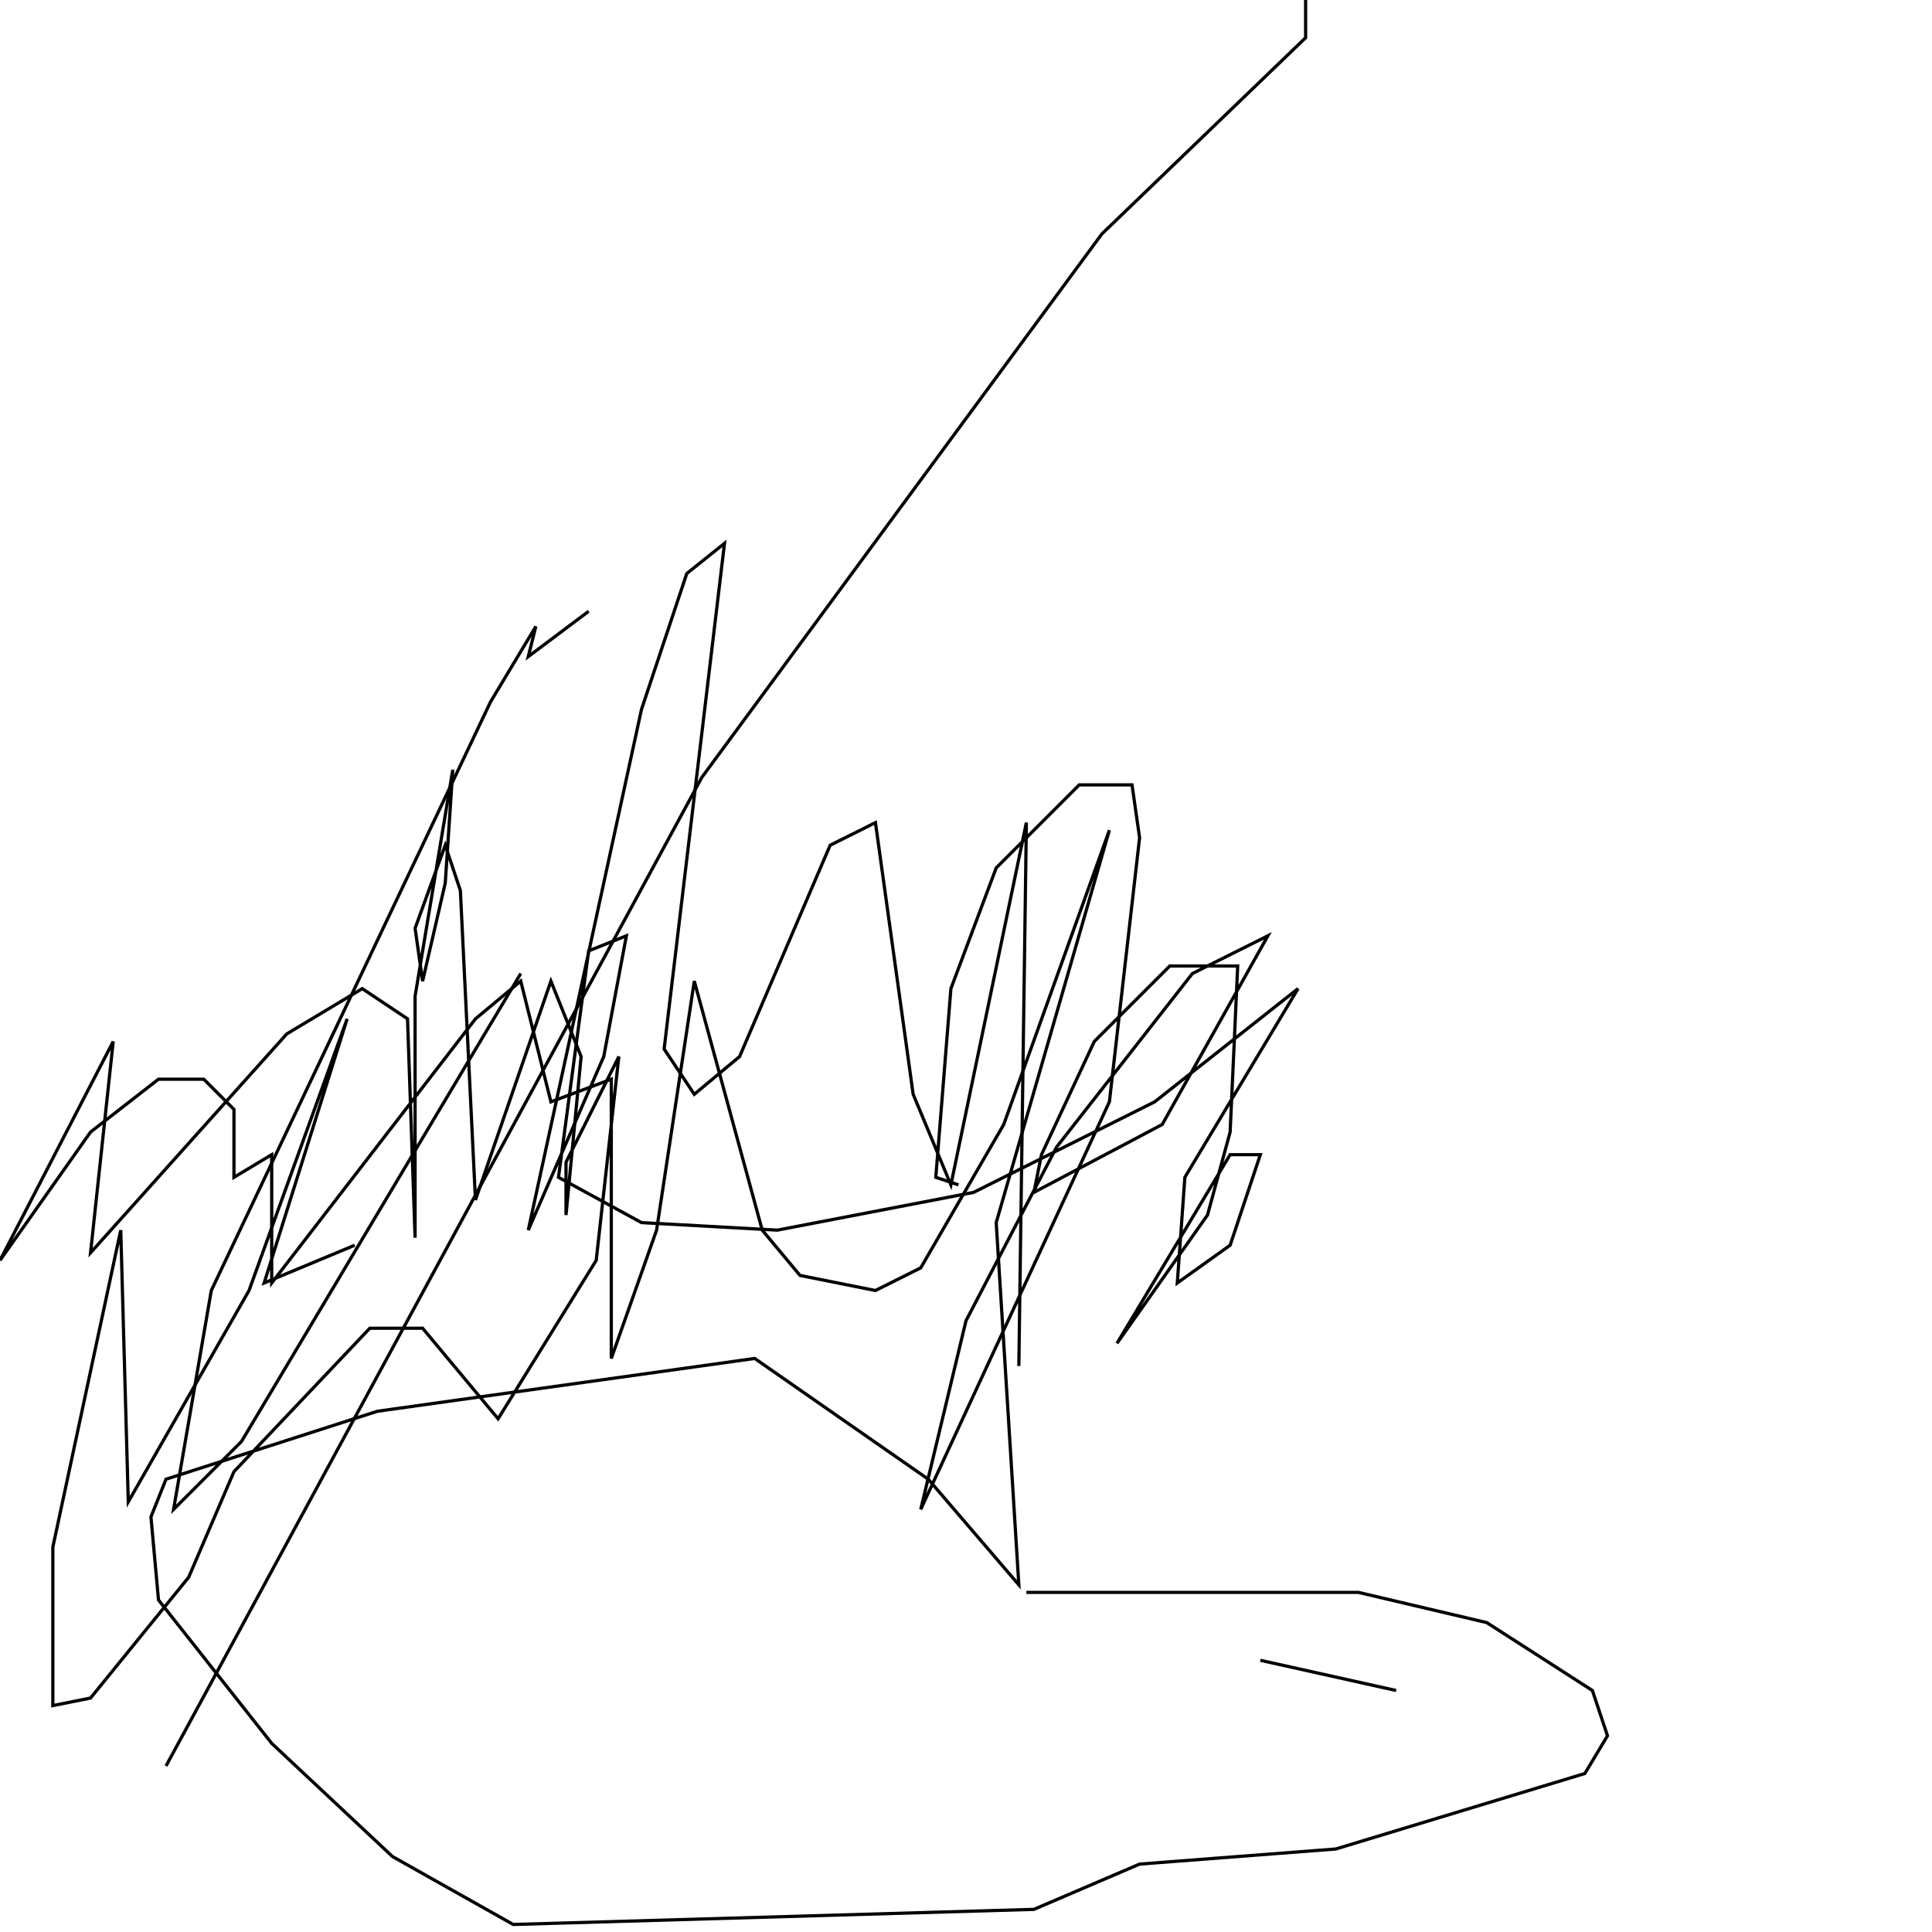 <?xml version="1.0" encoding="UTF-8" standalone="no"?>
<!--Created with ndjsontosvg (https:https://github.com/thompson318/ndjsontosvg) 
	from the simplified Google quickdraw data set. key_id = 5039385361776640-->
<svg width="600" height="600"
	xmlns="http://www.w3.org/2000/svg">
	xmlns:ndjsontosvg="https://github.com/thompson318/ndjsontosvg"
	xmlns:quickdraw="https://quickdraw.withgoogle.com/data"
	xmlns:scikit-surgery="https://doi.org/10.1007/s11548-020-02180-5">

	<rect width="100%" height="100%" fill="white" />
	<path d = "M 318.75 494.53 L 421.88 494.53 L 461.72 503.91 L 494.53 525.00 L 499.22 539.06 L 492.19 550.78 L 414.84 574.22 L 353.91 578.91 L 321.09 592.97 L 159.38 597.66 L 121.88 576.56 L 84.38 541.41 L 49.22 496.88 L 46.88 471.09 L 51.56 459.38 L 117.19 438.28 L 234.38 421.88 L 288.28 459.38 L 316.41 492.19 L 309.38 379.69 L 344.53 257.81 L 311.72 349.22 L 285.94 393.75 L 271.88 400.78 L 248.44 396.09 L 236.72 382.03 L 215.62 304.69 L 203.91 382.03 L 189.84 421.88 L 189.84 335.16 L 171.09 342.19 L 161.72 304.69 L 147.66 316.41 L 84.38 398.44 L 84.38 358.59 L 72.66 365.62 L 72.66 344.53 L 63.28 335.16 L 49.22 335.16 L 28.12 351.56 L 0.00 391.41 L 35.16 323.44 L 28.12 389.06 L 89.06 321.09 L 112.50 307.03 L 126.56 316.41 L 128.91 384.38 L 128.91 309.38 L 140.62 239.06 L 138.28 274.22 L 131.25 304.69 L 128.91 288.28 L 138.28 262.50 L 142.97 276.56 L 147.66 372.66 L 171.09 304.69 L 180.47 328.12 L 175.78 377.34 L 175.78 360.94 L 192.19 328.12 L 185.16 391.41 L 154.69 440.62 L 131.25 412.50 L 114.84 412.50 L 72.66 457.03 L 58.59 489.84 L 28.12 527.34 L 16.41 529.69 L 16.41 480.47 L 37.50 382.03 L 39.84 466.41 L 77.34 400.78 L 107.81 316.41 L 82.03 398.44 L 110.16 386.72" stroke="black" fill="transparent"/>
	<path d = "M 182.81 189.84 L 164.06 203.91 L 166.41 194.53 L 152.34 217.97 L 65.62 400.78 L 53.91 468.75 L 75.00 447.66 L 161.72 302.34" stroke="black" fill="transparent"/>
	<path d = "M 391.41 515.62 L 433.59 525.00" stroke="black" fill="transparent"/>
	<path d = "M 316.41 424.22 L 318.75 255.47 L 295.31 367.97 L 283.59 339.84 L 271.88 255.47 L 257.81 262.50 L 229.69 328.12 L 215.62 339.84 L 206.25 325.78 L 225.00 168.75 L 213.28 178.12 L 199.22 220.31 L 164.06 382.03 L 187.50 328.12 L 194.53 290.62 L 182.81 295.31 L 173.44 365.62 L 199.22 379.69 L 241.41 382.03 L 302.34 370.31 L 358.59 342.19 L 403.12 307.03 L 367.97 365.62 L 365.62 398.44 L 382.03 386.72 L 391.41 358.59 L 382.03 358.59 L 346.88 417.19 L 375.00 377.34 L 382.03 351.56 L 384.38 300.00 L 363.28 300.00 L 339.84 323.44 L 323.44 358.59 L 321.09 370.31 L 360.94 349.22 L 393.75 290.62 L 370.31 302.34 L 328.12 356.25 L 300.00 410.16 L 285.94 468.75 L 344.53 342.19 L 353.91 260.16 L 351.56 243.75 L 335.16 243.75 L 309.38 269.53 L 295.31 307.03 L 290.62 365.62 L 297.66 367.97" stroke="black" fill="transparent"/>
	<path d = "M 405.47 0.00 L 405.47 11.72 L 342.19 72.66 L 217.97 241.41 L 51.56 548.44" stroke="black" fill="transparent"/>
</svg>